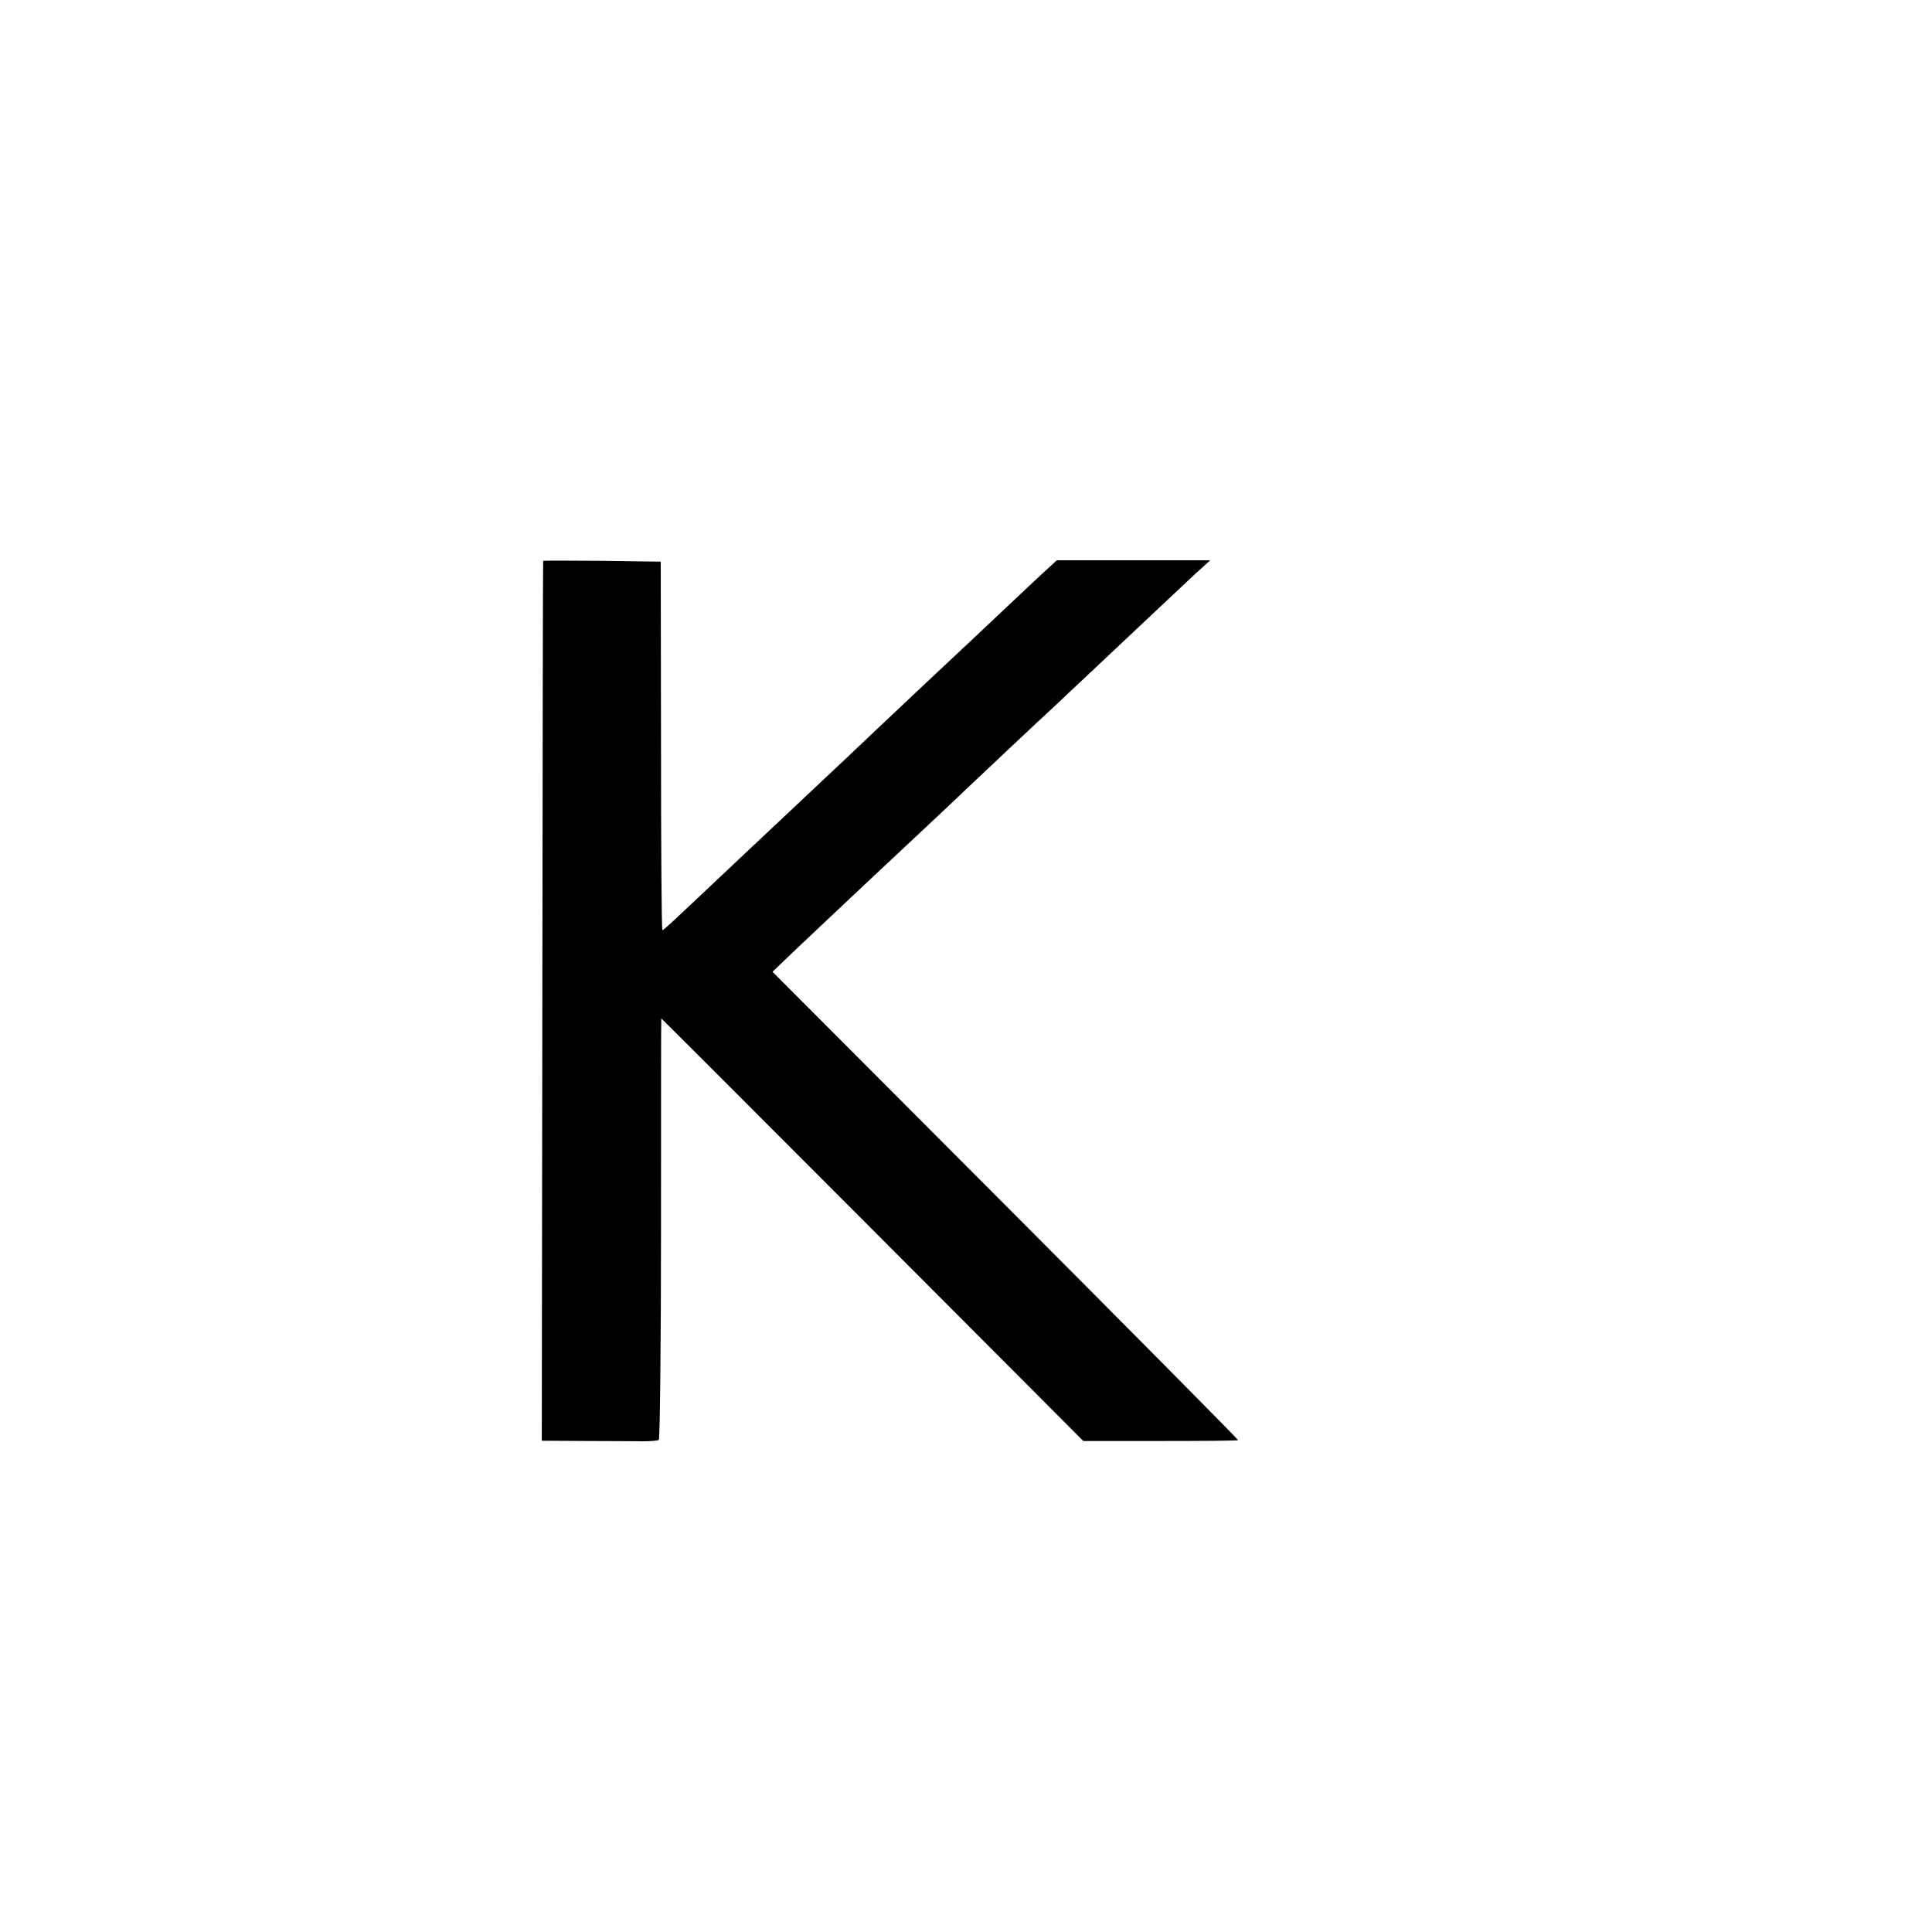 <?xml version="1.0" standalone="no"?>
<!DOCTYPE svg PUBLIC "-//W3C//DTD SVG 20010904//EN"
 "http://www.w3.org/TR/2001/REC-SVG-20010904/DTD/svg10.dtd">
<svg version="1.0" xmlns="http://www.w3.org/2000/svg"
 width="700pt" height="700pt" viewBox="0 0 700 700"
 preserveAspectRatio="xMidYMid meet">
<g transform="translate(0,700) scale(0.1,-0.1)"
fill="#000000" stroke="none">
<path d="M1968 4968 c-1 -2 -2 -720 -3 -1595 l-2 -1593 161 -1 c89 0 182 -1
208 -1 25 0 50 2 55 5 4 3 8 348 8 766 0 419 0 761 1 761 1 0 345 -344 765
-765 l764 -766 279 0 c153 0 280 1 282 3 1 2 -378 385 -842 850 l-845 847 29
28 c37 36 296 280 342 323 60 56 292 273 330 310 44 42 268 253 325 305 22 21
76 72 121 114 146 138 335 315 387 364 l52 47 -278 0 -278 0 -51 -47 c-29 -27
-71 -66 -94 -88 -41 -39 -262 -247 -333 -313 -20 -19 -99 -93 -176 -166 -77
-73 -158 -150 -180 -170 -100 -94 -182 -171 -321 -302 -248 -234 -269 -254
-274 -254 -3 0 -5 300 -5 668 l-1 667 -212 3 c-116 1 -213 1 -214 0z"/>
</g>
</svg>
